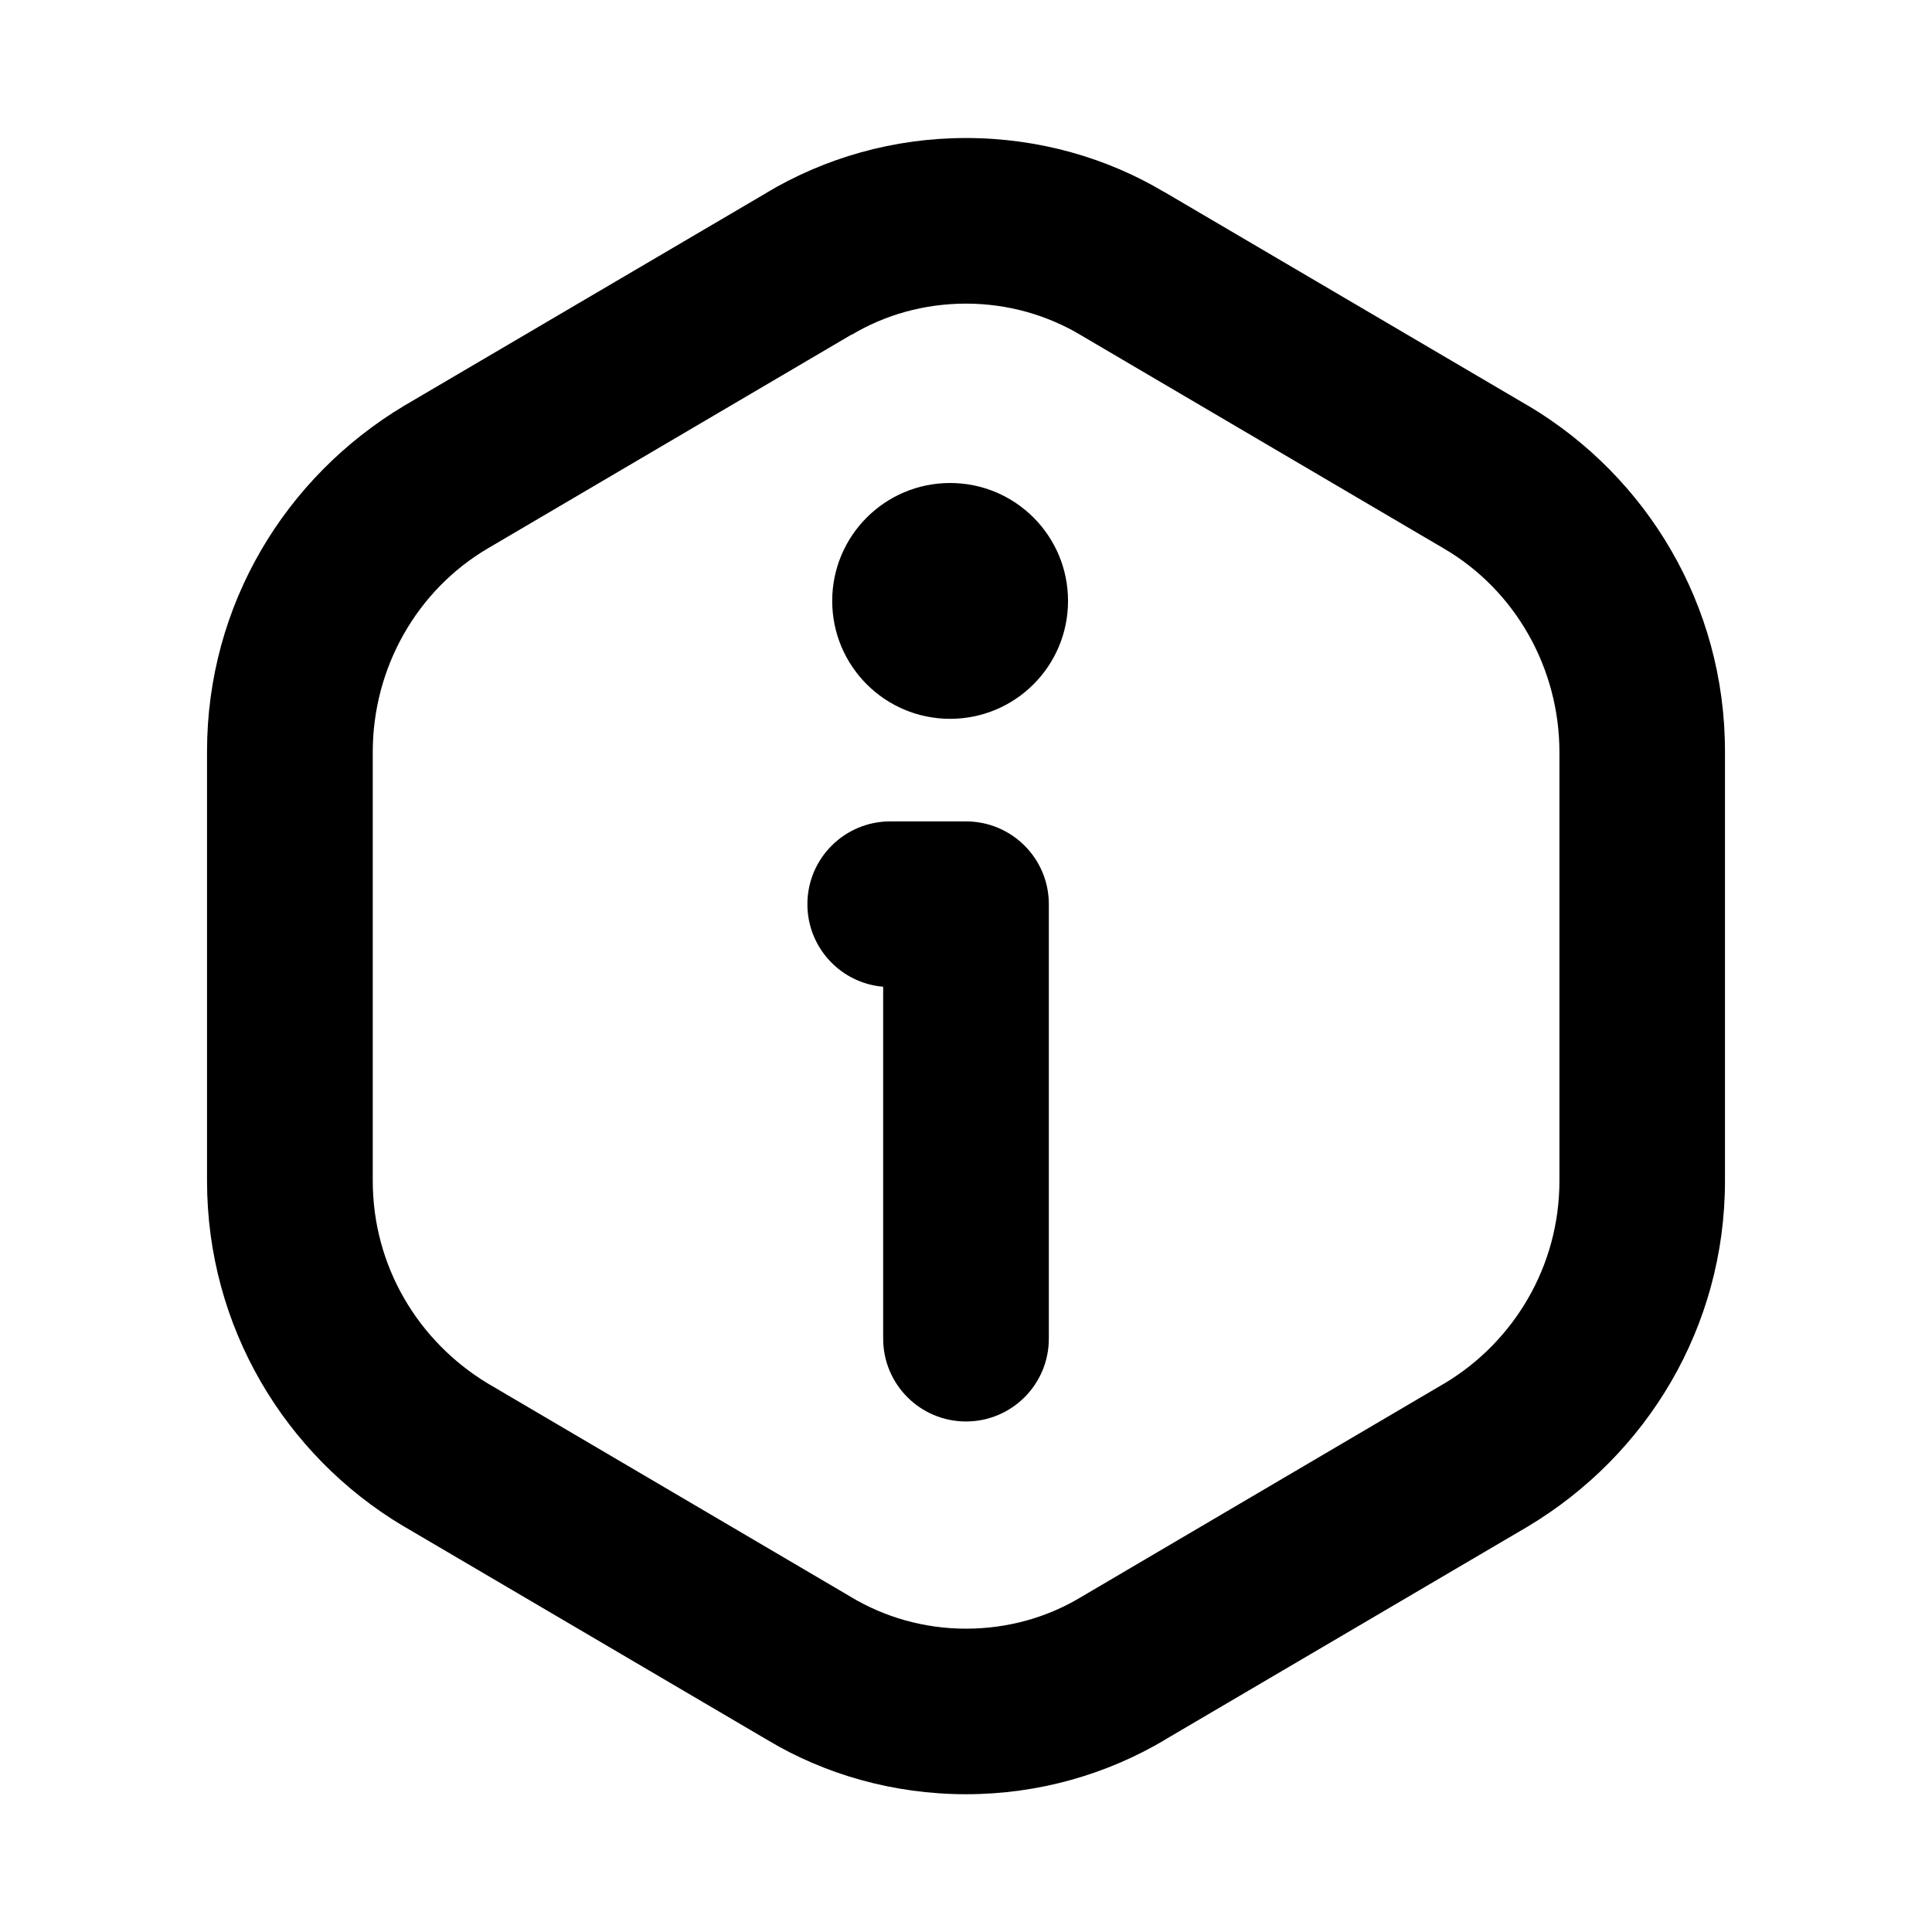 <!-- Generated by IcoMoon.io -->
<svg version="1.1" xmlns="http://www.w3.org/2000/svg" width="32" height="32" viewBox="0 0 32 32">
<path d="M14.757 13.605c-0.003-0-0.008-0-0.012-0-0.758 0-1.372 0.614-1.372 1.372 0 0.716 0.549 1.305 1.25 1.366l0.005 0v5.829c0 0.758 0.614 1.372 1.372 1.372s1.372-0.614 1.372-1.372v-7.196c-0-0.757-0.614-1.371-1.372-1.371h-1.243zM15.737 11.906c1.079 0 1.953-0.874 1.953-1.953s-0.874-1.953-1.953-1.953v0c-1.079 0-1.953 0.874-1.953 1.953s0.874 1.953 1.953 1.953v0zM19.28 3.179c-0.939-0.561-2.071-0.893-3.28-0.893s-2.341 0.332-3.31 0.91l0.030-0.016-6.027 3.541c-1.968 1.179-3.264 3.3-3.264 5.724 0 0.005 0 0.009 0 0.014v-0.001 7.086c0 0.004-0 0.010-0 0.015 0 2.424 1.297 4.545 3.234 5.708l0.030 0.017 6.027 3.541c0.939 0.561 2.071 0.893 3.28 0.893s2.341-0.332 3.31-0.91l-0.030 0.016 6.027-3.541c1.968-1.179 3.264-3.3 3.264-5.724 0-0.005 0-0.011-0-0.016v0.001-7.086c0-0.004 0-0.010 0-0.015 0-2.424-1.297-4.545-3.234-5.708l-0.030-0.017-6.027-3.541zM14.107 5.545c0.541-0.325 1.195-0.516 1.893-0.516s1.351 0.192 1.91 0.526l-0.017-0.009 6.025 3.541c1.175 0.688 1.911 1.973 1.911 3.374v7.083c0 0.004 0 0.009 0 0.014 0 1.421-0.759 2.665-1.893 3.349l-0.018 0.010-6.025 3.543c-0.541 0.325-1.195 0.516-1.892 0.516s-1.351-0.192-1.909-0.526l0.017 0.009-6.027-3.543c-1.151-0.694-1.908-1.938-1.908-3.358 0-0.006 0-0.011 0-0.017v0.001-7.086c0-1.401 0.736-2.686 1.908-3.374l6.027-3.543z"></path>
</svg>
